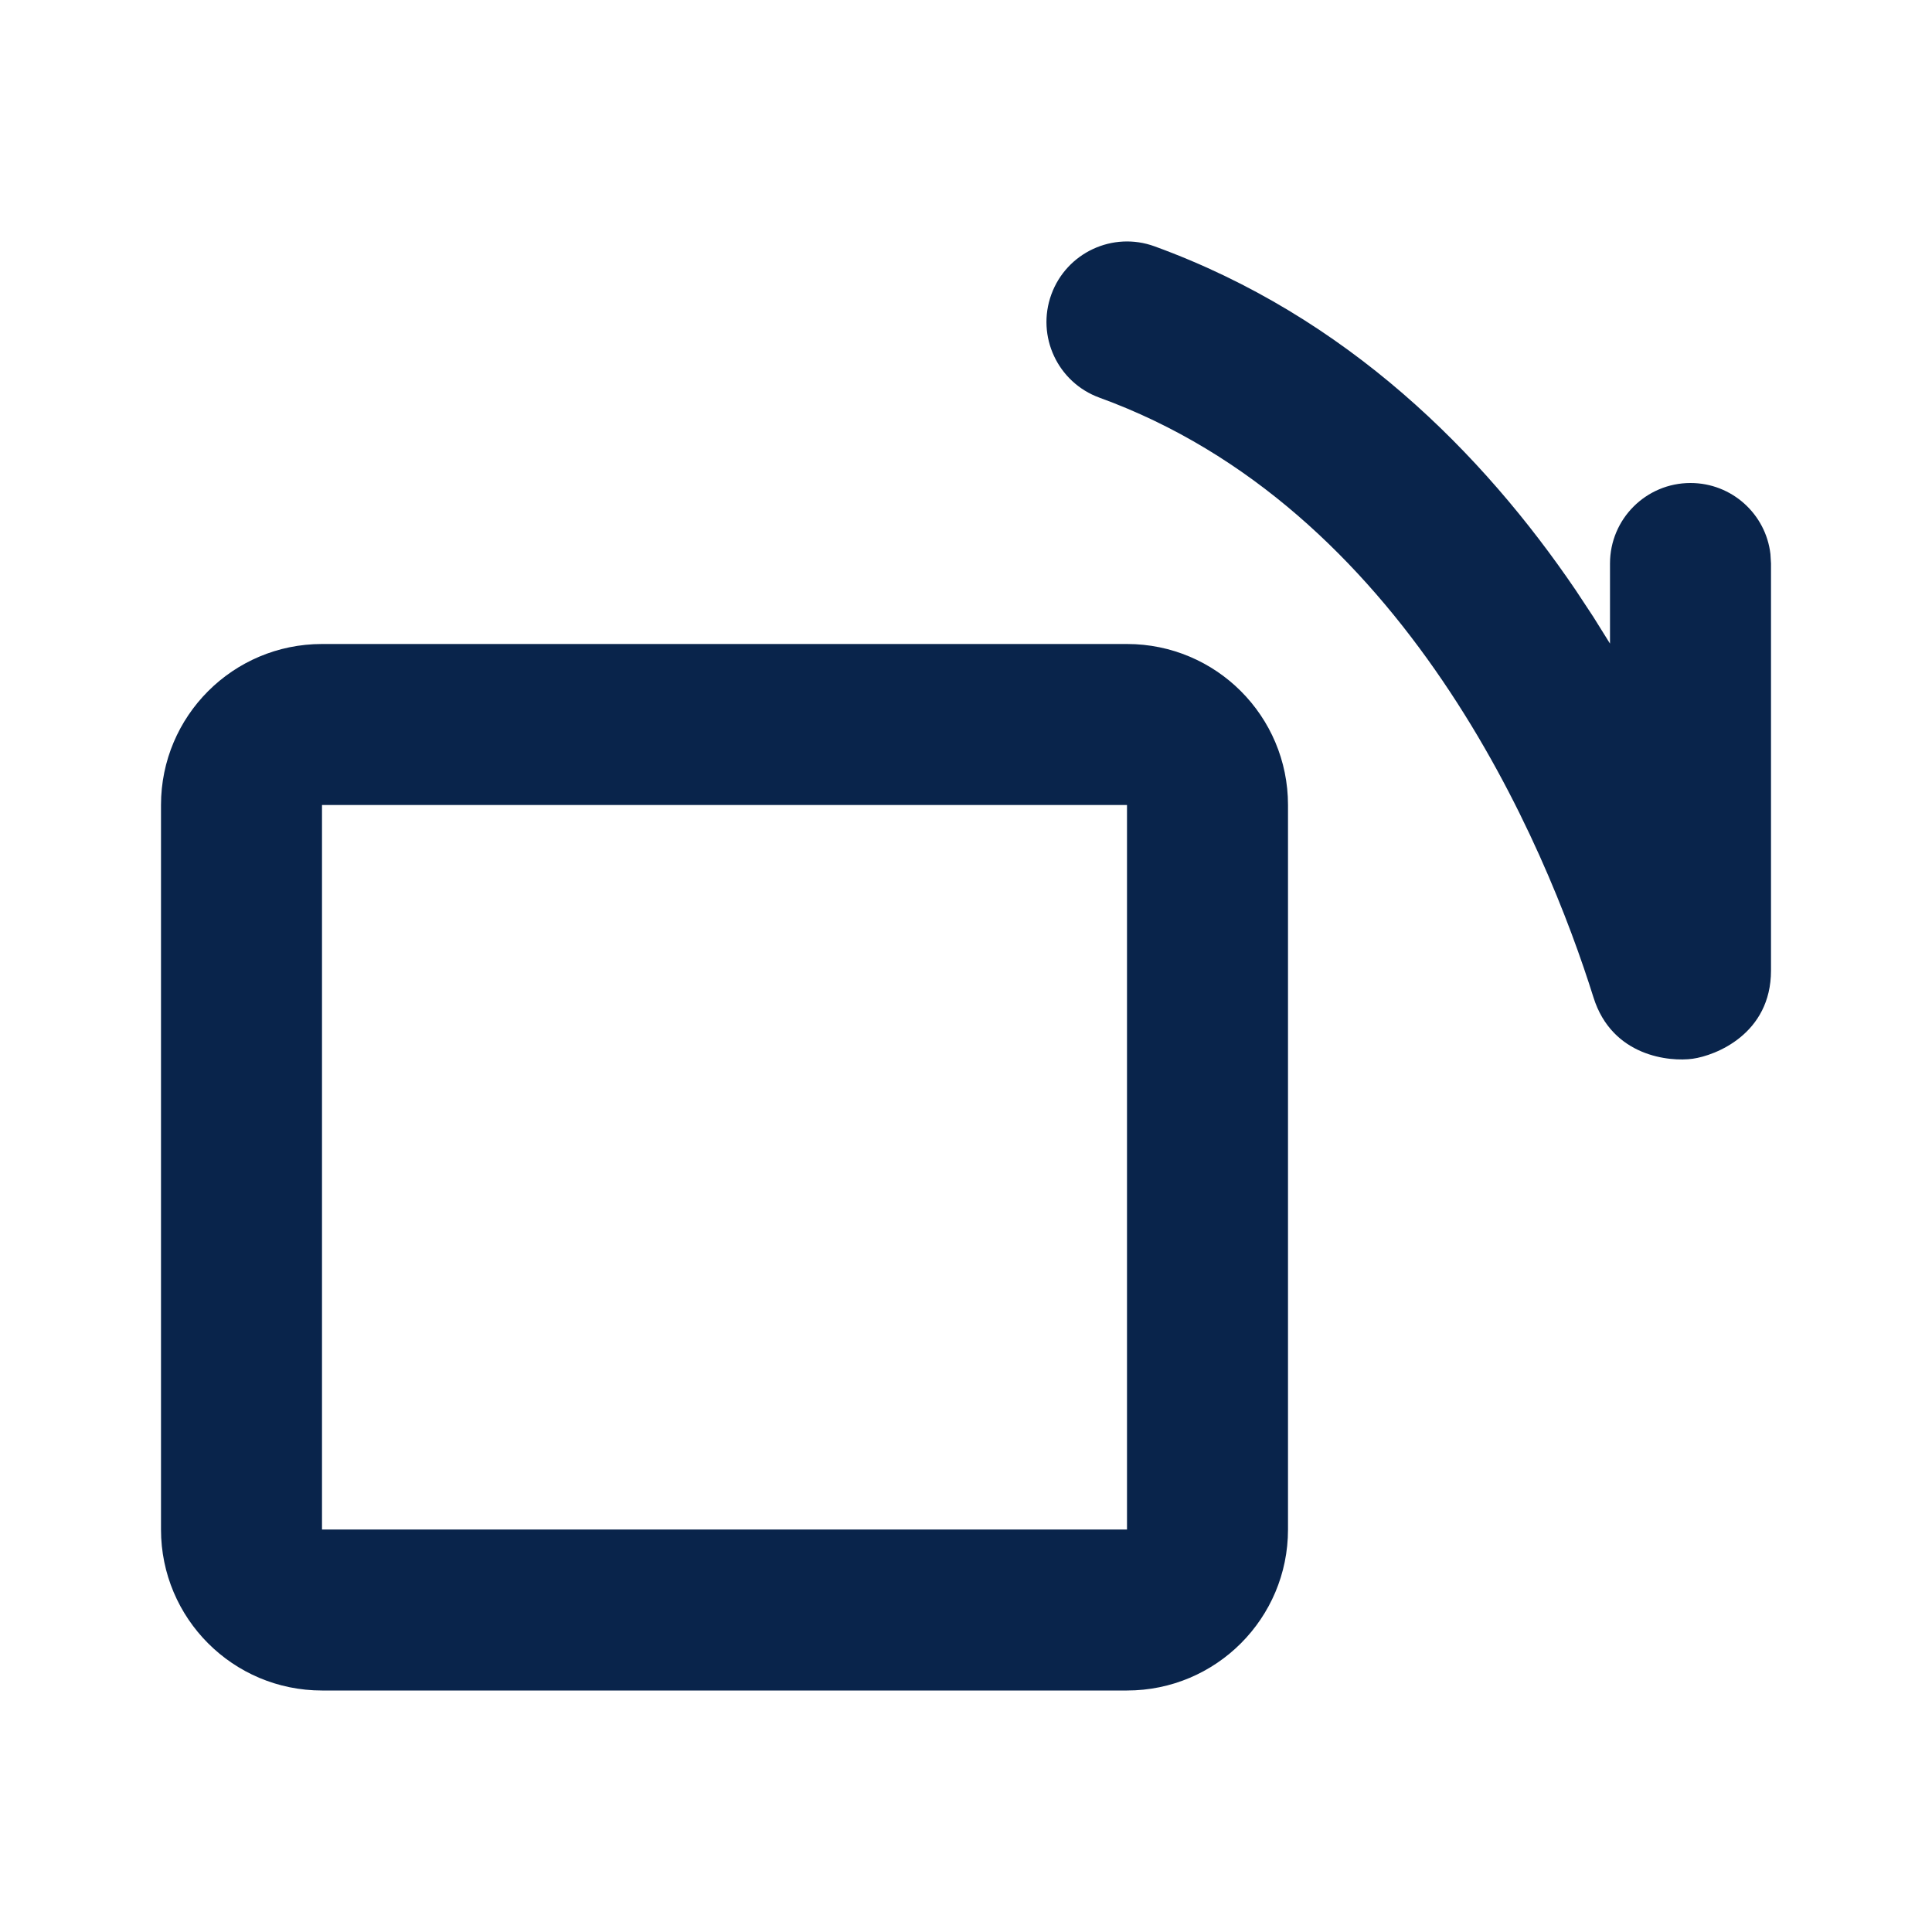 <?xml version="1.0" encoding="UTF-8"?>
<svg width="24px" height="24px" viewBox="0 0 24 24" version="1.1" xmlns="http://www.w3.org/2000/svg" xmlns:xlink="http://www.w3.org/1999/xlink">
    <title>clockwise_alt_line</title>
    <g id="Icon" stroke="none" stroke-width="1" fill="none" fill-rule="evenodd">
        <g id="Design" transform="translate(-576, -288)" fill-rule="nonzero">
            <g id="clockwise_alt_line" transform="translate(576, 288)">
                <path d="M24,0 L24,24 L0,24 L0,0 L24,0 Z M12.594,23.258 L12.582,23.259 L12.511,23.295 L12.492,23.299 L12.477,23.295 L12.406,23.259 C12.396,23.256 12.387,23.259 12.382,23.265 L12.378,23.276 L12.361,23.703 L12.366,23.724 L12.377,23.736 L12.48,23.81 L12.495,23.814 L12.507,23.81 L12.611,23.736 L12.623,23.72 L12.627,23.703 L12.61,23.276 C12.608,23.266 12.601,23.259 12.594,23.258 Z M12.858,23.145 L12.845,23.147 L12.66,23.24 L12.65,23.25 L12.647,23.261 L12.665,23.691 L12.67,23.703 L12.678,23.71 L12.879,23.803 C12.891,23.807 12.902,23.803 12.908,23.795 L12.912,23.781 L12.878,23.166 C12.875,23.155 12.867,23.147 12.858,23.145 Z M12.143,23.147 C12.133,23.142 12.122,23.145 12.116,23.153 L12.11,23.166 L12.076,23.781 C12.075,23.793 12.083,23.802 12.093,23.805 L12.108,23.803 L12.309,23.71 L12.319,23.702 L12.322,23.691 L12.34,23.261 L12.337,23.248 L12.328,23.24 L12.143,23.147 Z" id="MingCute"></path>
                <path d="M14,8 C15.105,8 16,8.895 16,10 L16,19 C16,20.105 15.105,21 14,21 L4,21 C2.895,21 2,20.105 2,19 L2,10 C2,8.895 2.895,8 4,8 L14,8 Z M14,10 L4,10 L4,19 L14,19 L14,10 Z M13.06,3.658 C13.249,3.139 13.823,2.871 14.342,3.06 C16.739,3.932 18.424,5.638 19.574,7.331 L19.793,7.663 L19.793,7.663 L20,7.995 L20,7 C20,6.447 20.448,6 21,6 C21.513,6 21.936,6.386 21.993,6.883 L22,7 L22,12.056 C22,12.844 21.312,13.112 21.028,13.152 C20.743,13.192 20.026,13.126 19.795,12.391 C19.504,11.464 18.922,9.93 17.92,8.456 C16.919,6.982 15.537,5.623 13.658,4.94 C13.139,4.751 12.871,4.177 13.06,3.658 Z" id="形状" fill="#09244B"></path>
            </g>
        </g>
    </g>
</svg>